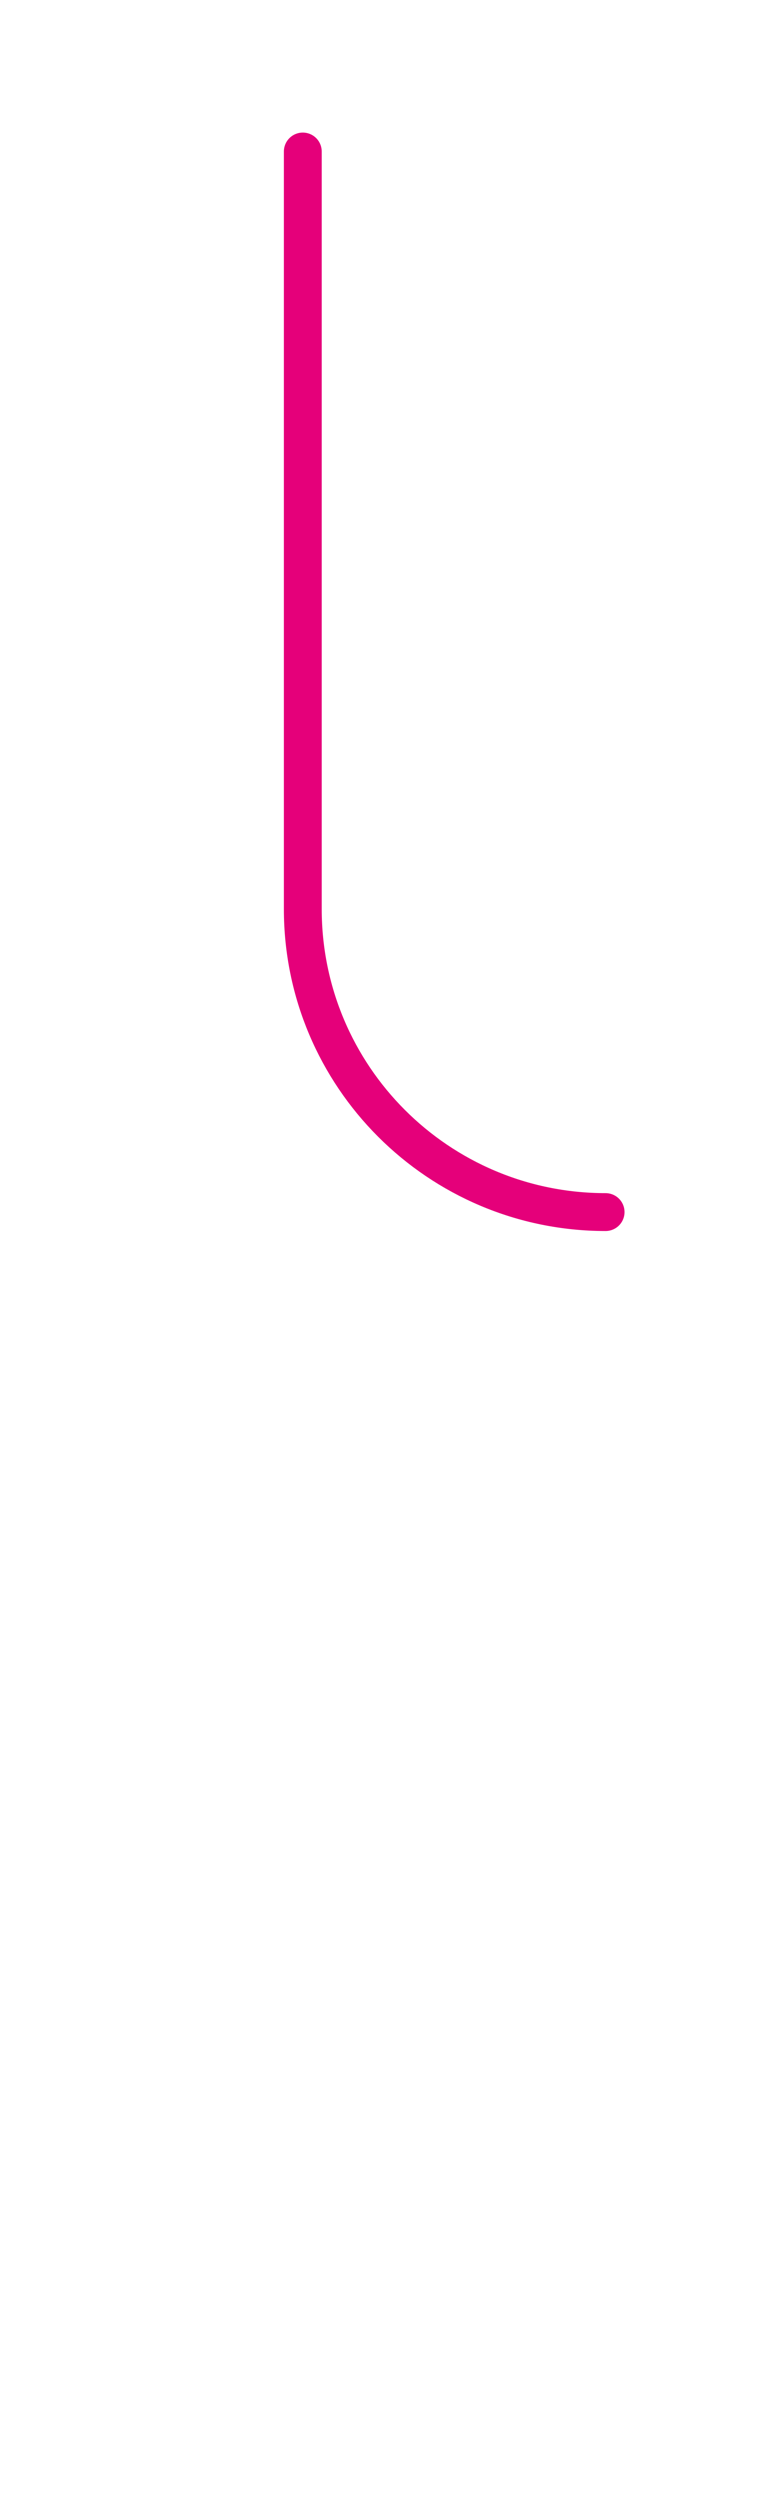 <svg width="20" height="66" viewBox="0 0 20 66" fill="none" xmlns="http://www.w3.org/2000/svg">
<path d="M8 4L8 23.999C8 28.417 11.582 31.999 16 31.999" stroke="#E5007A" stroke-linecap="round" stroke-linejoin="round"/>
</svg>
